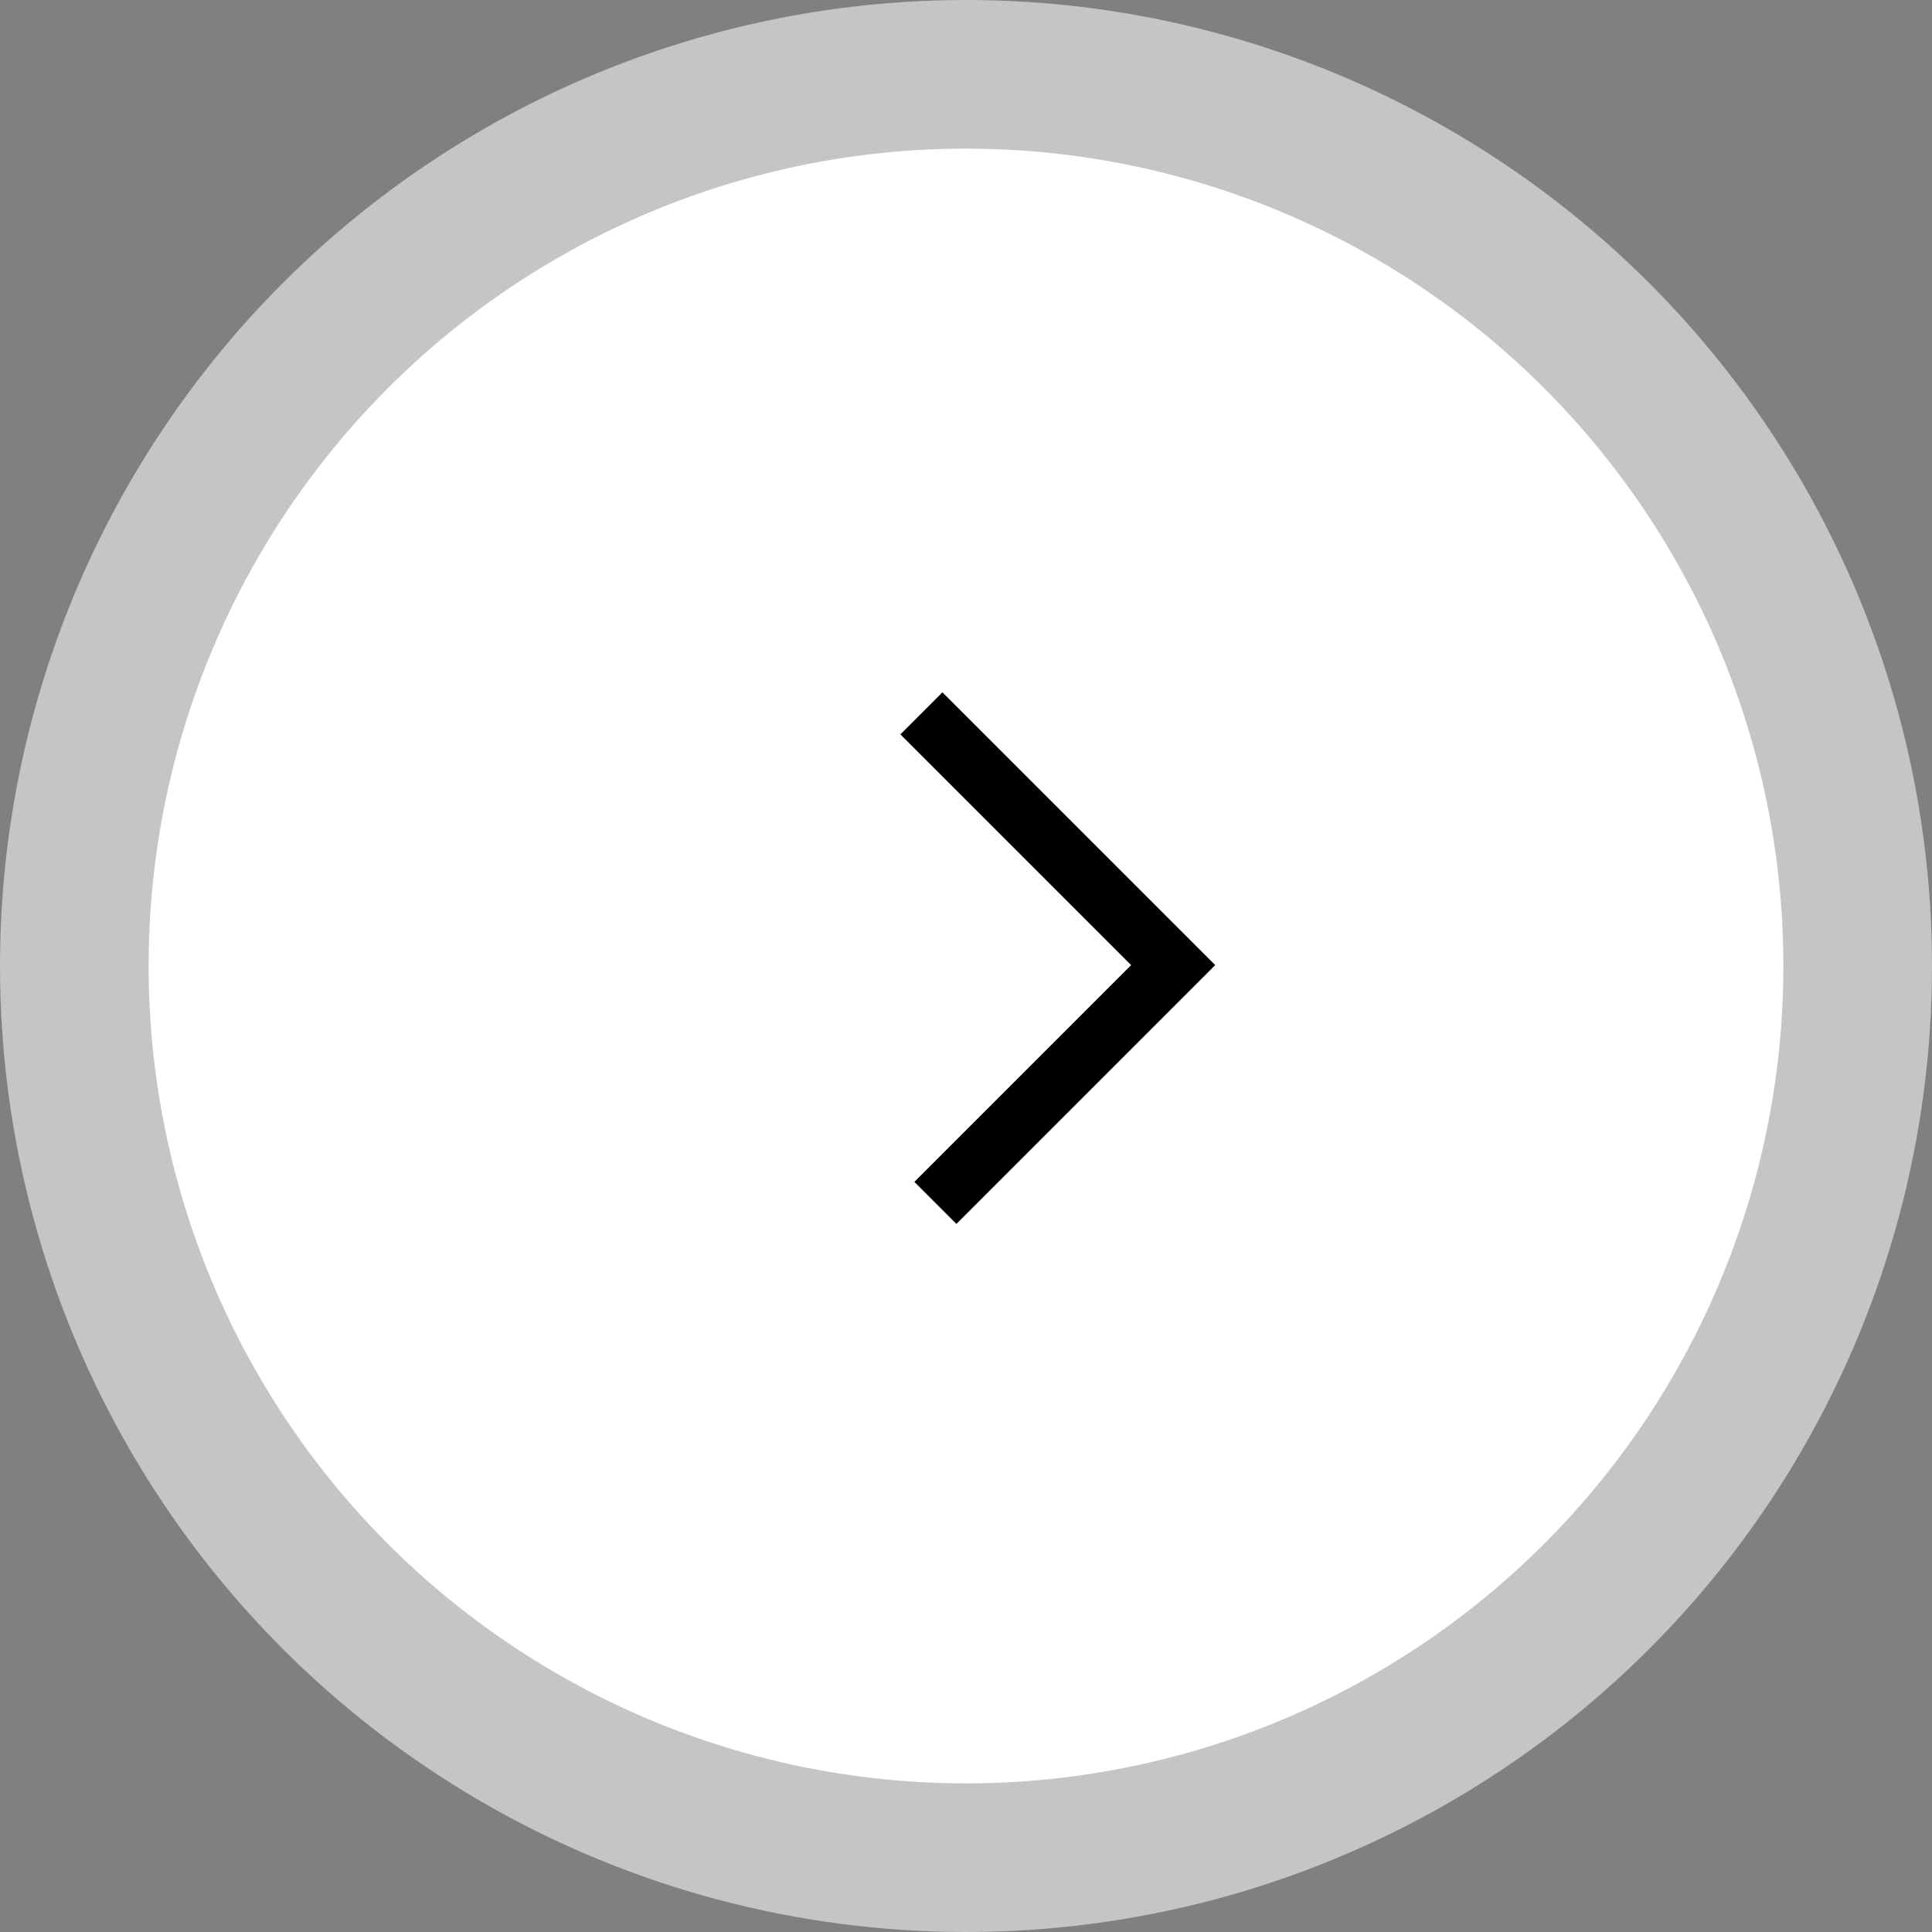 <svg xmlns="http://www.w3.org/2000/svg" viewBox="0 0 65 65"><rect x="0" y="0" width="65" height="65" fill="#808080" stroke="none"/><defs><style>.cls-1,.cls-2{fill:#fff;}.cls-1{opacity:0.54;}.cls-3{fill:none;stroke:#000;stroke-miterlimit:10;stroke-width:2px;}</style></defs><title>Asset 3</title><g id="Layer_2" data-name="Layer 2"><g id="Layer_1-2" data-name="Layer 1"><circle class="cls-1" cx="32.5" cy="32.5" r="32.5"/><circle class="cls-2" cx="32.5" cy="32.5" r="27.5"/><polyline class="cls-3" points="31 24 39.47 32.47 31.47 40.47"/></g></g></svg>